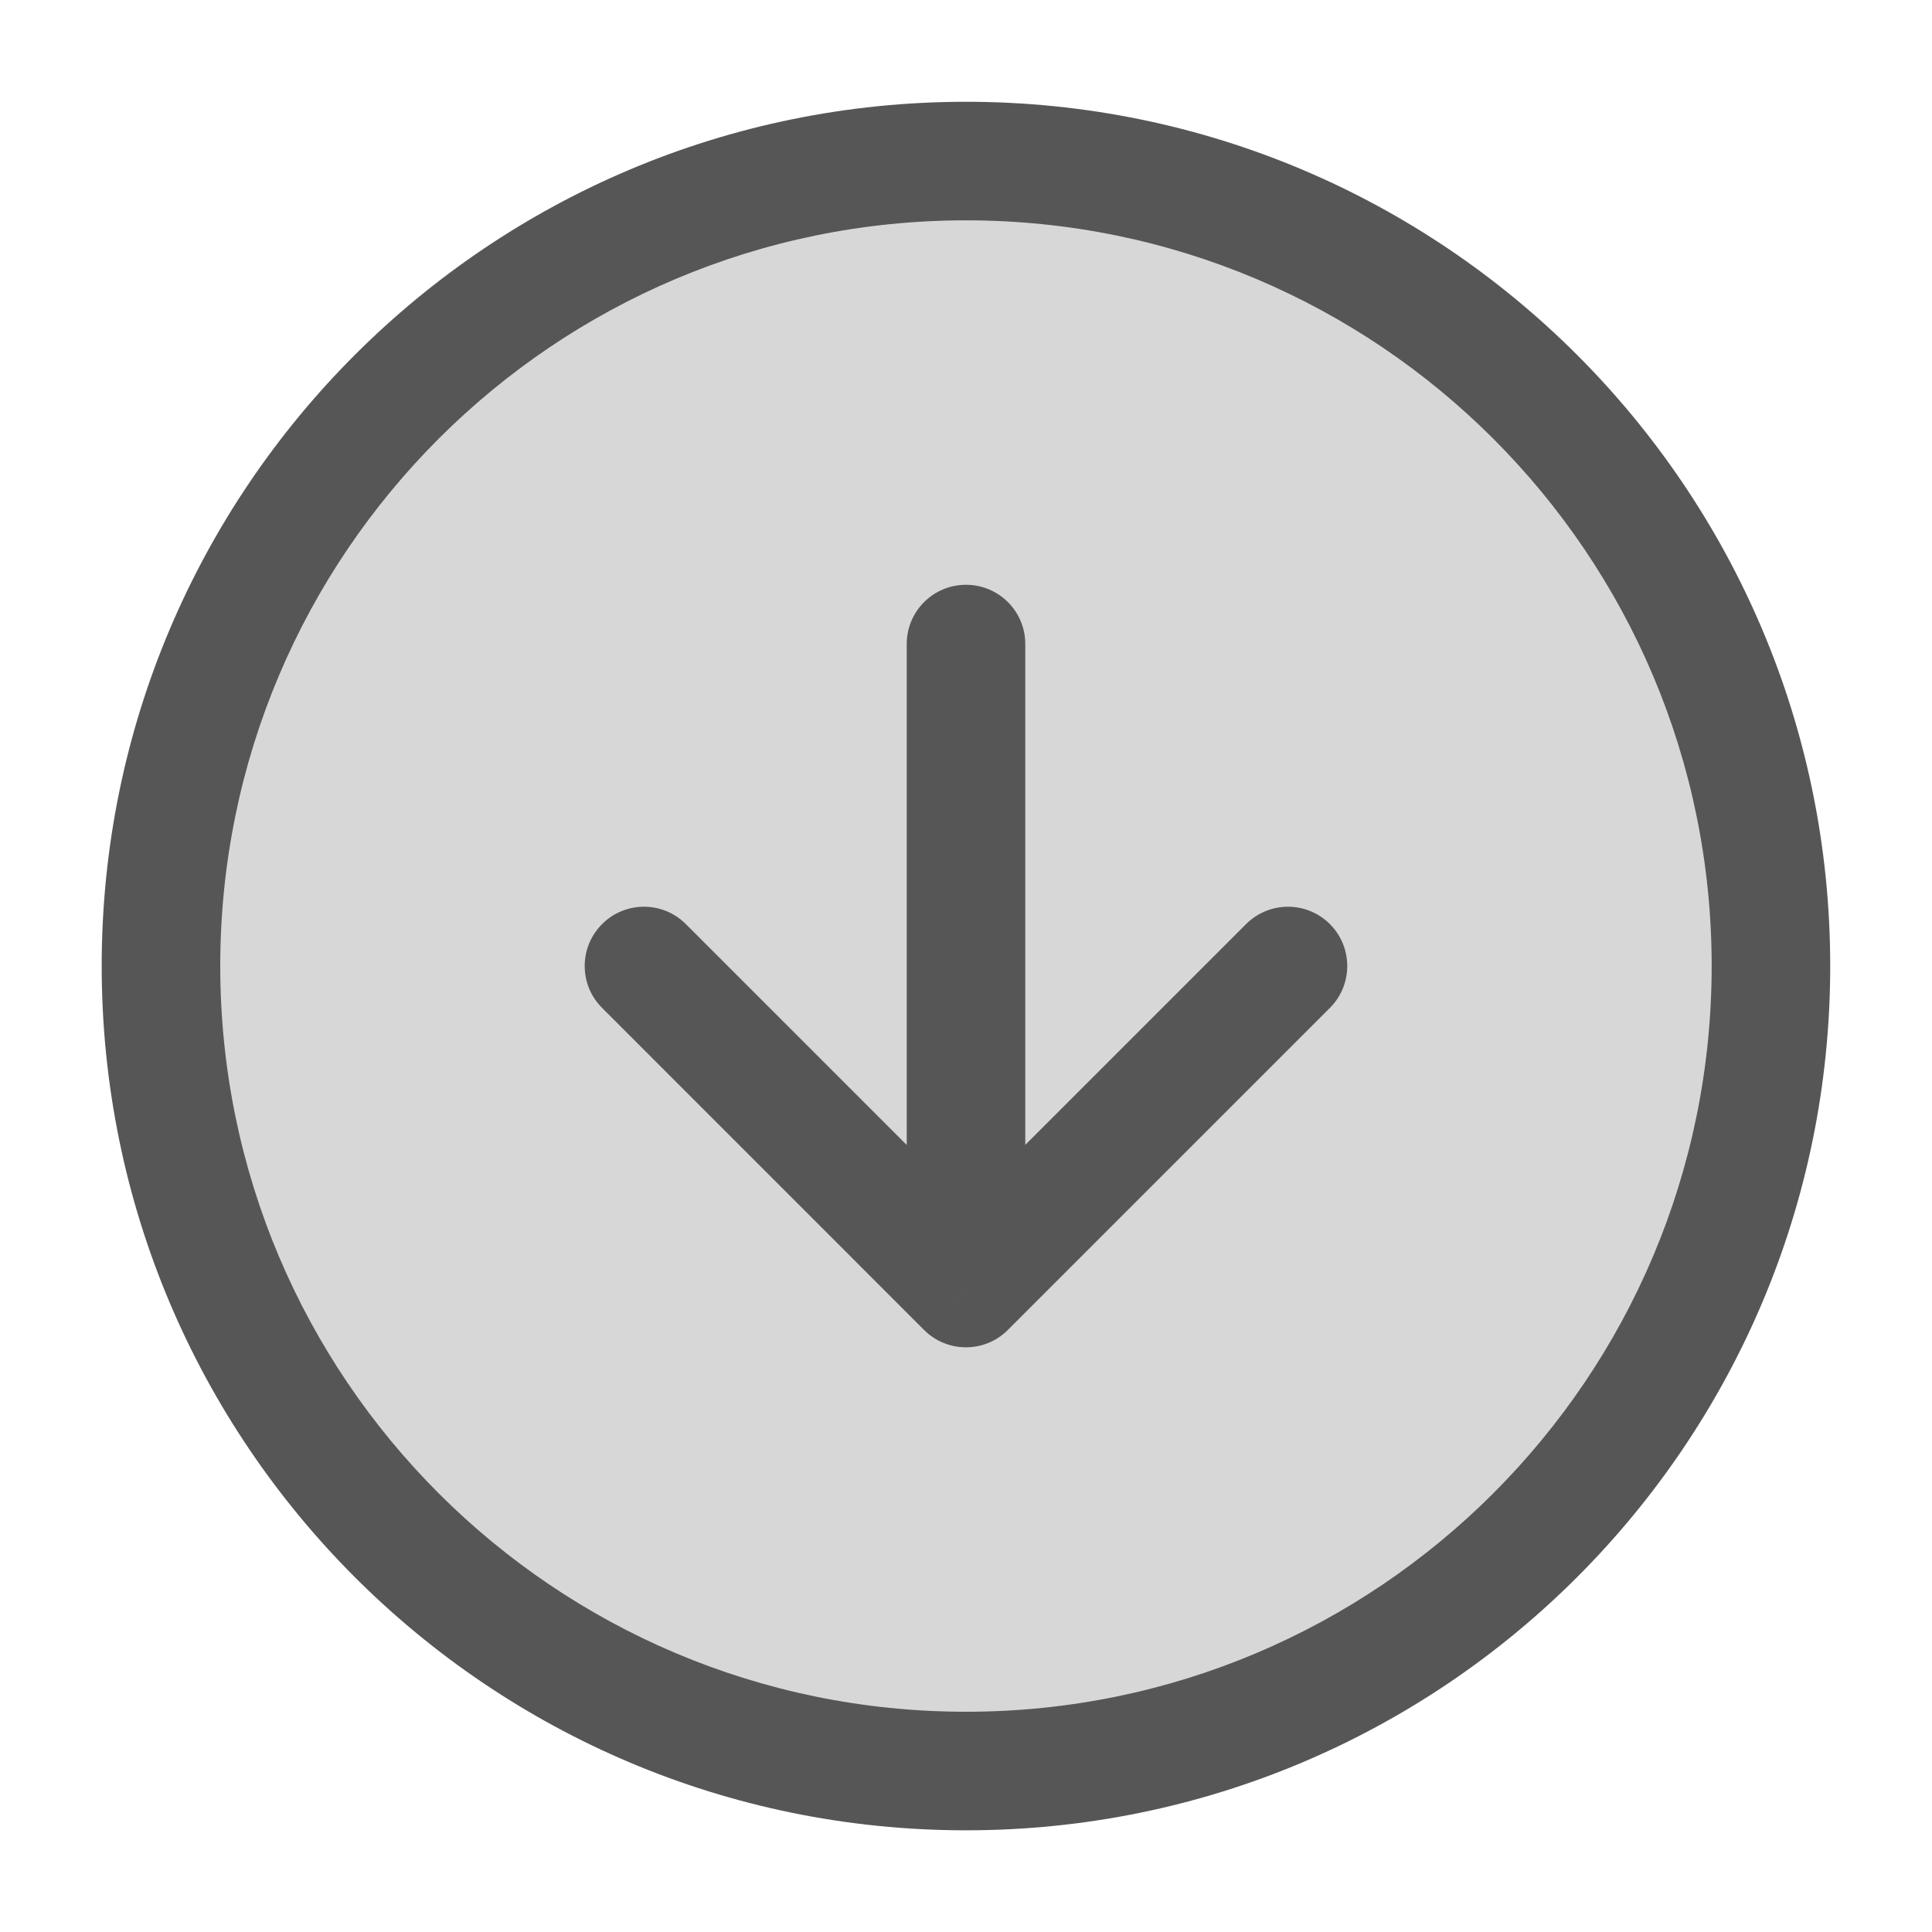 <svg xmlns="http://www.w3.org/2000/svg" width="20" height="20" viewBox="0 0 22 22" fill="none">
    <path
        d="M11 20.167C16.062 20.167 20.166 16.063 20.166 11C20.166 5.938 16.062 1.833 11 1.833C5.937 1.833 1.833 5.938 1.833 11C1.833 16.063 5.937 20.167 11 20.167Z"
        fill="black" fill-opacity="0.16" />
    <path
        d="M7.81 10.523C7.547 10.259 7.119 10.259 6.856 10.523C6.592 10.787 6.592 11.214 6.856 11.477L7.81 10.523ZM11 14.667L10.522 15.144C10.786 15.408 11.213 15.408 11.477 15.144L11 14.667ZM15.144 11.477C15.407 11.214 15.407 10.787 15.144 10.523C14.88 10.259 14.453 10.259 14.189 10.523L15.144 11.477ZM11.675 7.333C11.675 6.961 11.373 6.659 11 6.659C10.627 6.659 10.325 6.961 10.325 7.333H11.675ZM19.491 11C19.491 15.69 15.69 19.492 11 19.492V20.842C16.435 20.842 20.841 16.436 20.841 11H19.491ZM11 19.492C6.31 19.492 2.508 15.69 2.508 11H1.158C1.158 16.436 5.564 20.842 11 20.842V19.492ZM2.508 11C2.508 6.31 6.31 2.509 11 2.509V1.159C5.564 1.159 1.158 5.565 1.158 11H2.508ZM11 2.509C15.69 2.509 19.491 6.31 19.491 11H20.841C20.841 5.565 16.435 1.159 11 1.159V2.509ZM6.856 11.477L10.522 15.144L11.477 14.19L7.81 10.523L6.856 11.477ZM11.477 15.144L15.144 11.477L14.189 10.523L10.522 14.19L11.477 15.144ZM11.675 14.667V7.333H10.325V14.667H11.675Z"
        fill="#575656" />
</svg>